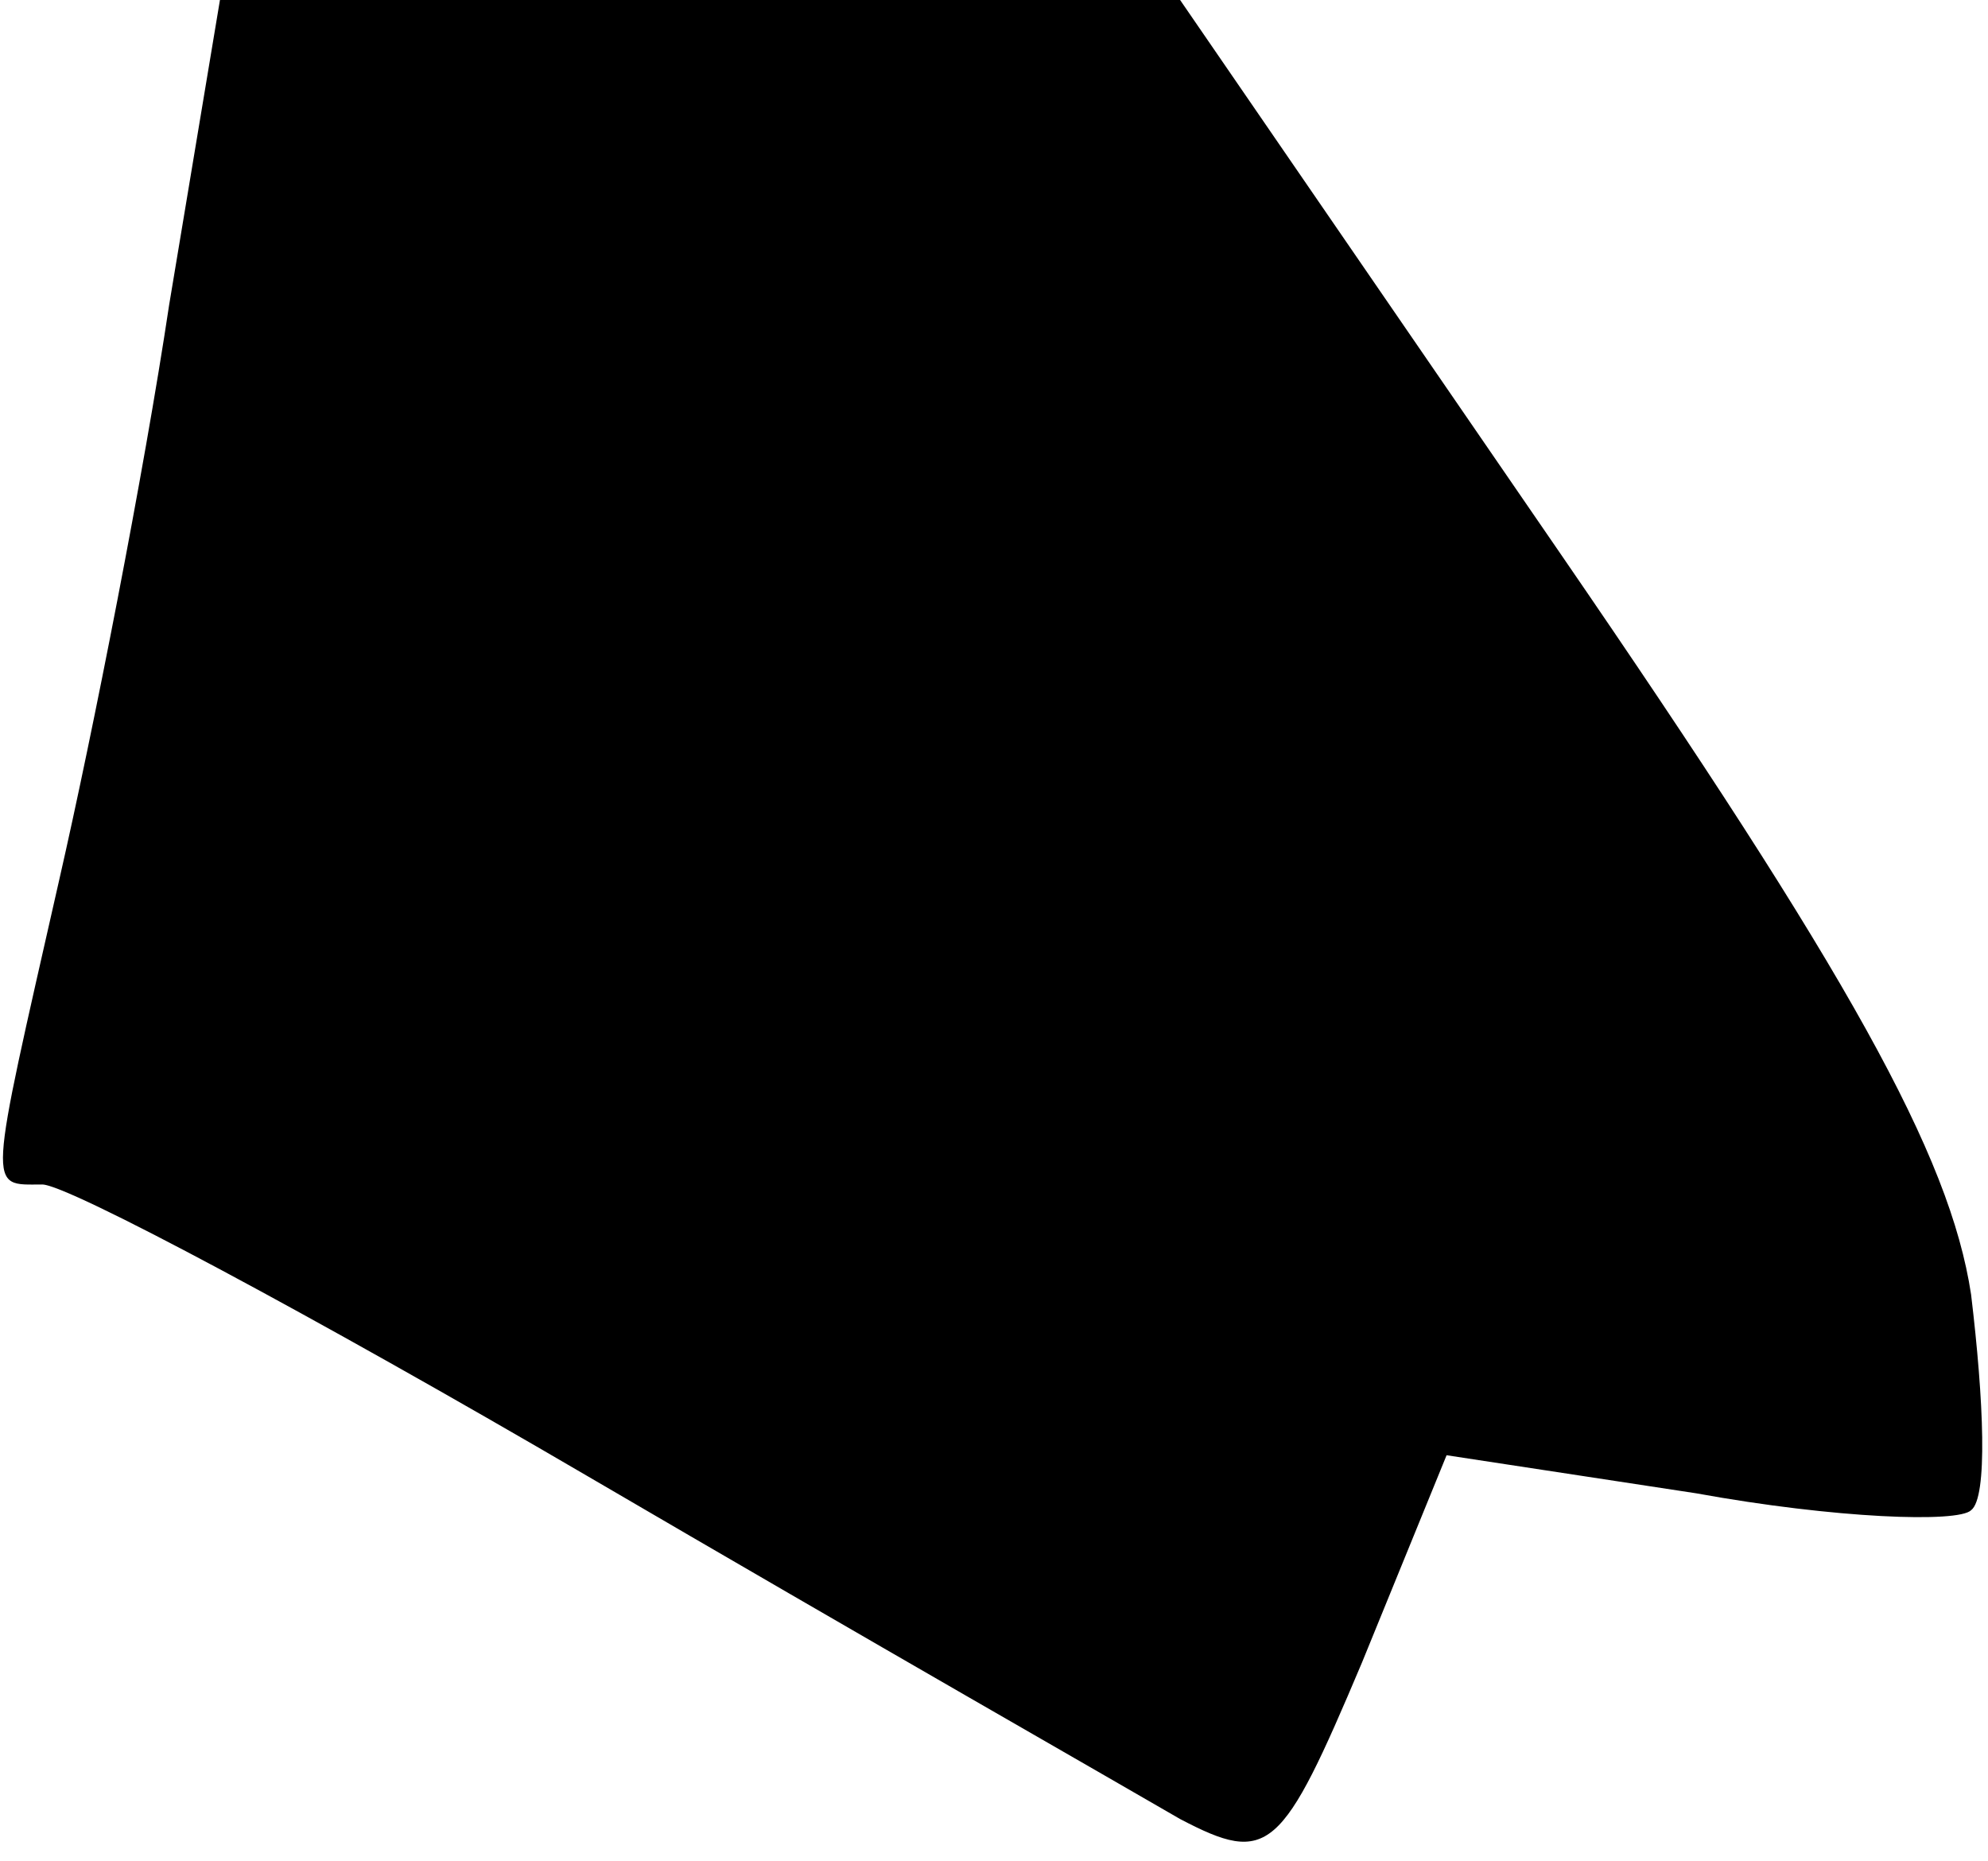 <?xml version="1.0" standalone="no"?>
<!DOCTYPE svg PUBLIC "-//W3C//DTD SVG 20010904//EN"
 "http://www.w3.org/TR/2001/REC-SVG-20010904/DTD/svg10.dtd">
<svg version="1.0" xmlns="http://www.w3.org/2000/svg"
 width="47pt" height="44pt" viewBox="0 0 47 44"
 preserveAspectRatio="xMidYMid meet">
<g transform="translate(0,44) scale(0.1,-0.1)"
fill="#000000" stroke="none">
<path fill="#000000" stroke="none" d="M40 368 c-6 -40 -18 -101 -26 -136 -17
-75 -17 -72 -4 -72 6 0 64 -31 129 -69 65 -38 128 -74 140 -81 21 -11 24 -8
43 37 l20 49 59 -9 c33 -6 62 -7 65 -4 4 3 3 26 0 51 -5 33 -29 76 -97 175
l-90 131 -113 0 -114 0 -12 -72z"/>
</g>
</svg>
